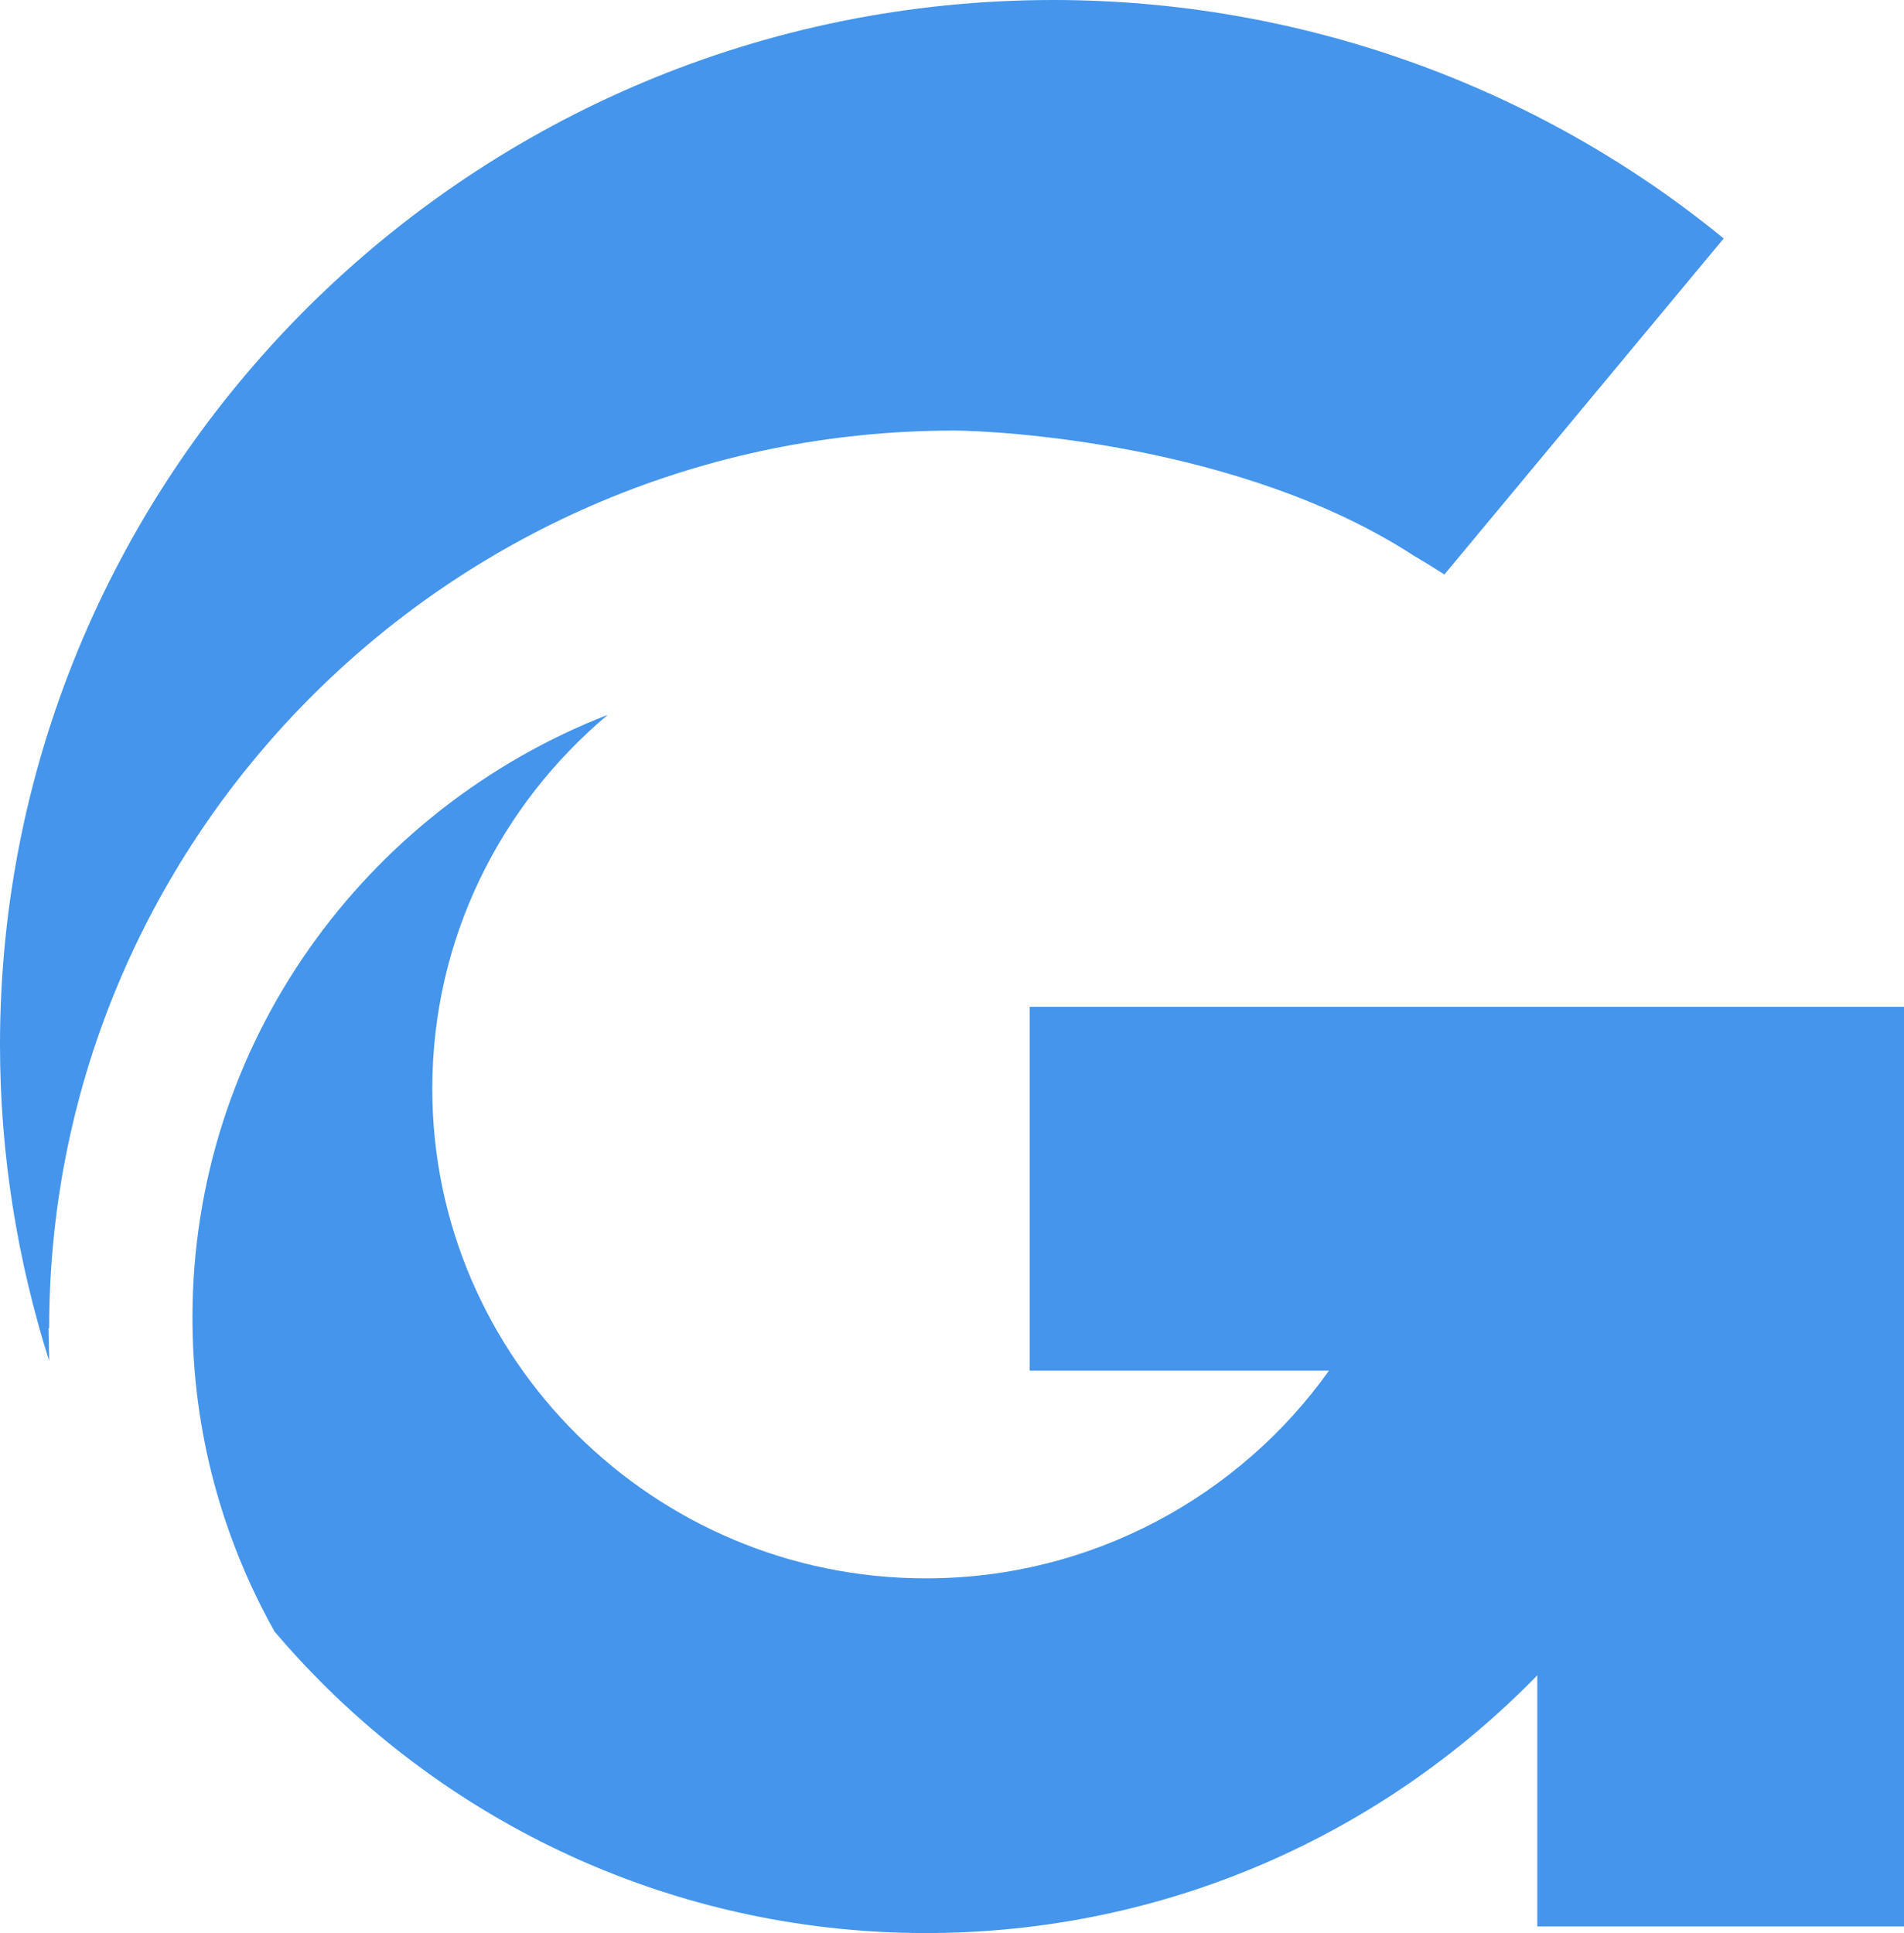 <svg height="600" overflow="visible" viewBox="0 0 591 600" width="591" xmlns="http://www.w3.org/2000/svg"><g><defs><path id="path-16817933303961554" d="M1662.564 637.383 C1662.564 483.738 1788.453 358.879 1943.365 358.879 C1956.557 358.879 2032.505 362.804 2086.215 397.757 C2089.419 399.626 2092.434 401.495 2095.638 403.551 C2095.638 403.551 2182.328 299.252 2182.328 299.252 C2123.906 251.402 2050.031 225.234 1974.272 225.234 C1793.919 225.234 1647.299 370.654 1647.299 549.533 C1647.299 583.738 1652.765 616.636 1662.564 647.664 C1662.564 644.299 1662.376 640.935 1662.376 637.57" vector-effect="non-scaling-stroke"/></defs> <path style="stroke-width: 0; stroke-linecap: butt; stroke-linejoin: miter; fill: rgb(68, 149, 235);" d="M15.265 412.15 C15.265 258.505 141.154 133.645 296.065 133.645 C309.257 133.645 385.205 137.57 438.915 172.523 C442.119 174.393 445.135 176.262 448.338 178.318 C448.338 178.318 535.028 74.019 535.028 74.019 C476.607 26.168 402.732 0 326.972 0 C146.619 0 0 145.421 0 324.299 C0 358.505 5.465 391.402 15.265 422.43 C15.265 419.065 15.077 415.701 15.077 412.336" vector-effect="non-scaling-stroke"/></g><g><defs><path id="path-16817933303951552" d="M1966.922 537.757 C1966.922 537.757 1966.922 650.654 1966.922 650.654 C1966.922 650.654 2059.831 650.654 2059.831 650.654 C2032.128 689.533 1986.333 715.14 1934.696 715.14 C1850.267 715.14 1781.481 646.916 1781.481 563.178 C1781.481 516.636 1802.588 475.14 1835.945 447.103 C1760.562 476.449 1707.04 549.159 1707.04 634.206 C1707.04 669.533 1716.275 702.617 1732.482 731.589 C1780.915 788.785 1853.659 825.234 1934.696 825.234 C2009.136 825.234 2076.415 794.579 2124.472 745.234 C2124.472 745.234 2124.472 823.178 2124.472 823.178 C2124.472 823.178 2238.299 823.178 2238.299 823.178 C2238.299 823.178 2238.299 537.757 2238.299 537.757 C2238.299 537.757 1966.733 537.757 1966.733 537.757 C1966.733 537.757 1966.922 537.757 1966.922 537.757 Z" vector-effect="non-scaling-stroke"/></defs> <path style="stroke-width: 0; stroke-linecap: butt; stroke-linejoin: miter; fill: rgb(68, 149, 235);" d="M319.622 312.523 C319.622 312.523 319.622 425.421 319.622 425.421 C319.622 425.421 412.532 425.421 412.532 425.421 C384.828 464.299 339.033 489.907 287.396 489.907 C202.968 489.907 134.181 421.682 134.181 337.944 C134.181 291.402 155.288 249.907 188.645 221.869 C113.262 251.215 59.741 323.925 59.741 408.972 C59.741 444.299 68.975 477.383 85.182 506.355 C133.616 563.551 206.36 600 287.396 600 C361.837 600 429.116 569.346 477.172 520 C477.172 520 477.172 597.944 477.172 597.944 C477.172 597.944 591 597.944 591 597.944 C591 597.944 591 312.523 591 312.523 C591 312.523 319.434 312.523 319.434 312.523 C319.434 312.523 319.622 312.523 319.622 312.523 Z" vector-effect="non-scaling-stroke"/></g></svg>